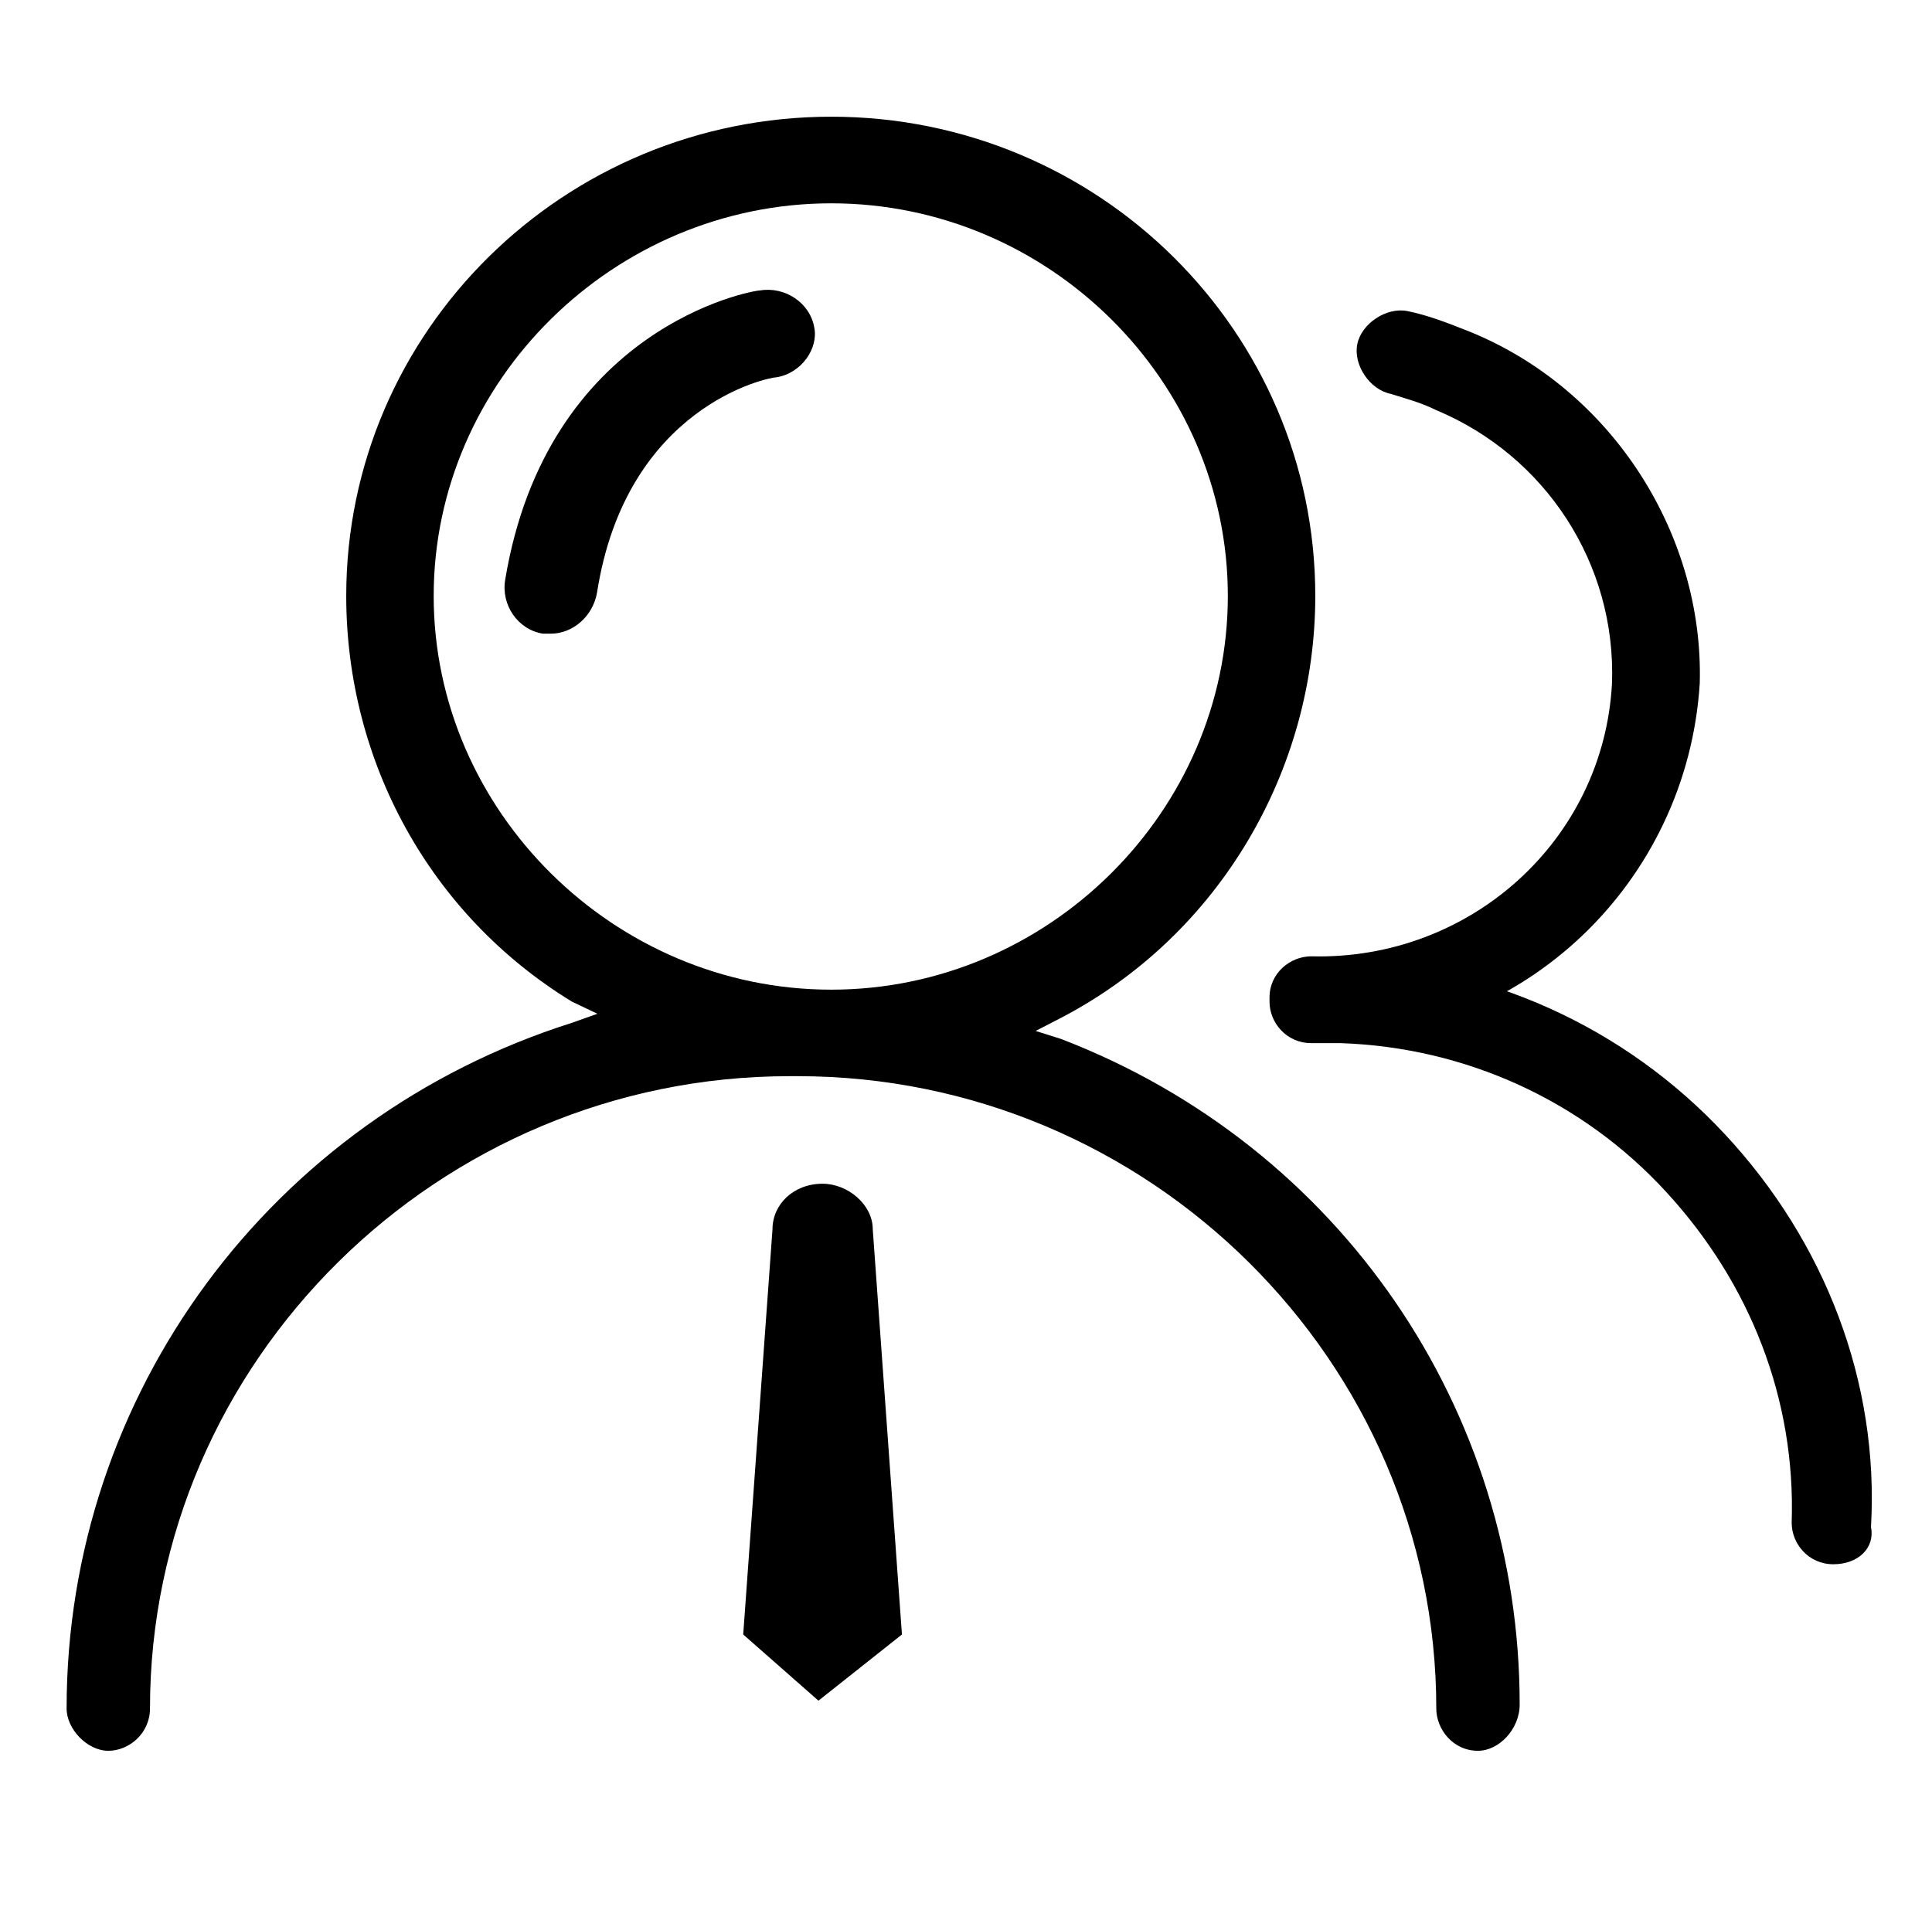 <svg xmlns="http://www.w3.org/2000/svg" xmlns:xlink="http://www.w3.org/1999/xlink" width="19" height="18.817" viewBox="0 0 19 18.817" fill="currentColor"><path d="M14.535 17.222C14.288 17.222 14.125 17.009 14.125 16.806C14.125 13.389 11.295 10.586 7.845 10.586L7.765 10.586C4.314 10.586 1.475 13.389 1.475 16.806C1.475 17.05 1.27 17.222 1.065 17.222C0.859 17.222 0.655 17.009 0.655 16.806C0.655 13.714 2.667 10.997 5.625 10.061L5.875 9.972L5.625 9.853C4.228 8.999 3.405 7.489 3.405 5.862C3.405 3.259 5.546 1.148 8.175 1.148C10.804 1.148 12.935 3.259 12.935 5.862C12.935 7.571 11.996 9.198 10.435 10.012L10.185 10.141L10.435 10.22C13.187 11.278 14.945 13.878 14.945 16.766C14.945 17.011 14.74 17.222 14.535 17.222ZM8.175 2C6.039 2 4.265 3.747 4.265 5.862C4.265 7.978 6.039 9.735 8.175 9.735C10.311 9.735 12.075 7.978 12.075 5.862C12.075 3.747 10.311 2 8.175 2Z" stroke-width="0.3"       ></path><path d="M5.42 6.233L5.338 6.233C5.091 6.193 4.927 5.949 4.968 5.704C5.379 3.223 7.391 2.857 7.474 2.857C7.72 2.816 7.967 2.979 8.008 3.223C8.049 3.426 7.884 3.67 7.638 3.711C7.556 3.711 6.159 3.996 5.872 5.826C5.831 6.07 5.625 6.233 5.42 6.233ZM7.309 16.078L7.597 12.092C7.597 11.848 7.802 11.644 8.09 11.644C8.336 11.644 8.583 11.848 8.583 12.092L8.87 16.078L8.049 16.729L7.309 16.078ZM13.019 10.22L12.896 10.22C12.649 10.22 12.485 10.017 12.485 9.813C12.485 9.569 12.691 9.407 12.896 9.407C14.457 9.447 15.771 8.267 15.853 6.721C15.895 5.542 15.196 4.484 14.128 4.036C13.964 3.955 13.8 3.914 13.676 3.874C13.471 3.833 13.307 3.589 13.348 3.386C13.389 3.182 13.635 3.019 13.841 3.06C14.046 3.101 14.251 3.182 14.457 3.264C15.853 3.833 16.757 5.257 16.716 6.722C16.593 8.674 14.991 10.22 13.019 10.22Z"    ></path><path d="M18.03 15.387C17.784 15.387 17.62 15.184 17.62 14.98C17.661 13.76 17.209 12.62 16.387 11.726C15.566 10.83 14.416 10.302 13.183 10.261L12.896 10.261C12.649 10.261 12.485 10.057 12.485 9.854C12.485 9.61 12.691 9.447 12.896 9.447L13.183 9.447C14.621 9.488 15.976 10.098 16.962 11.156C17.948 12.214 18.482 13.597 18.4 15.021C18.441 15.224 18.277 15.387 18.03 15.387Z"   ></path></svg>
